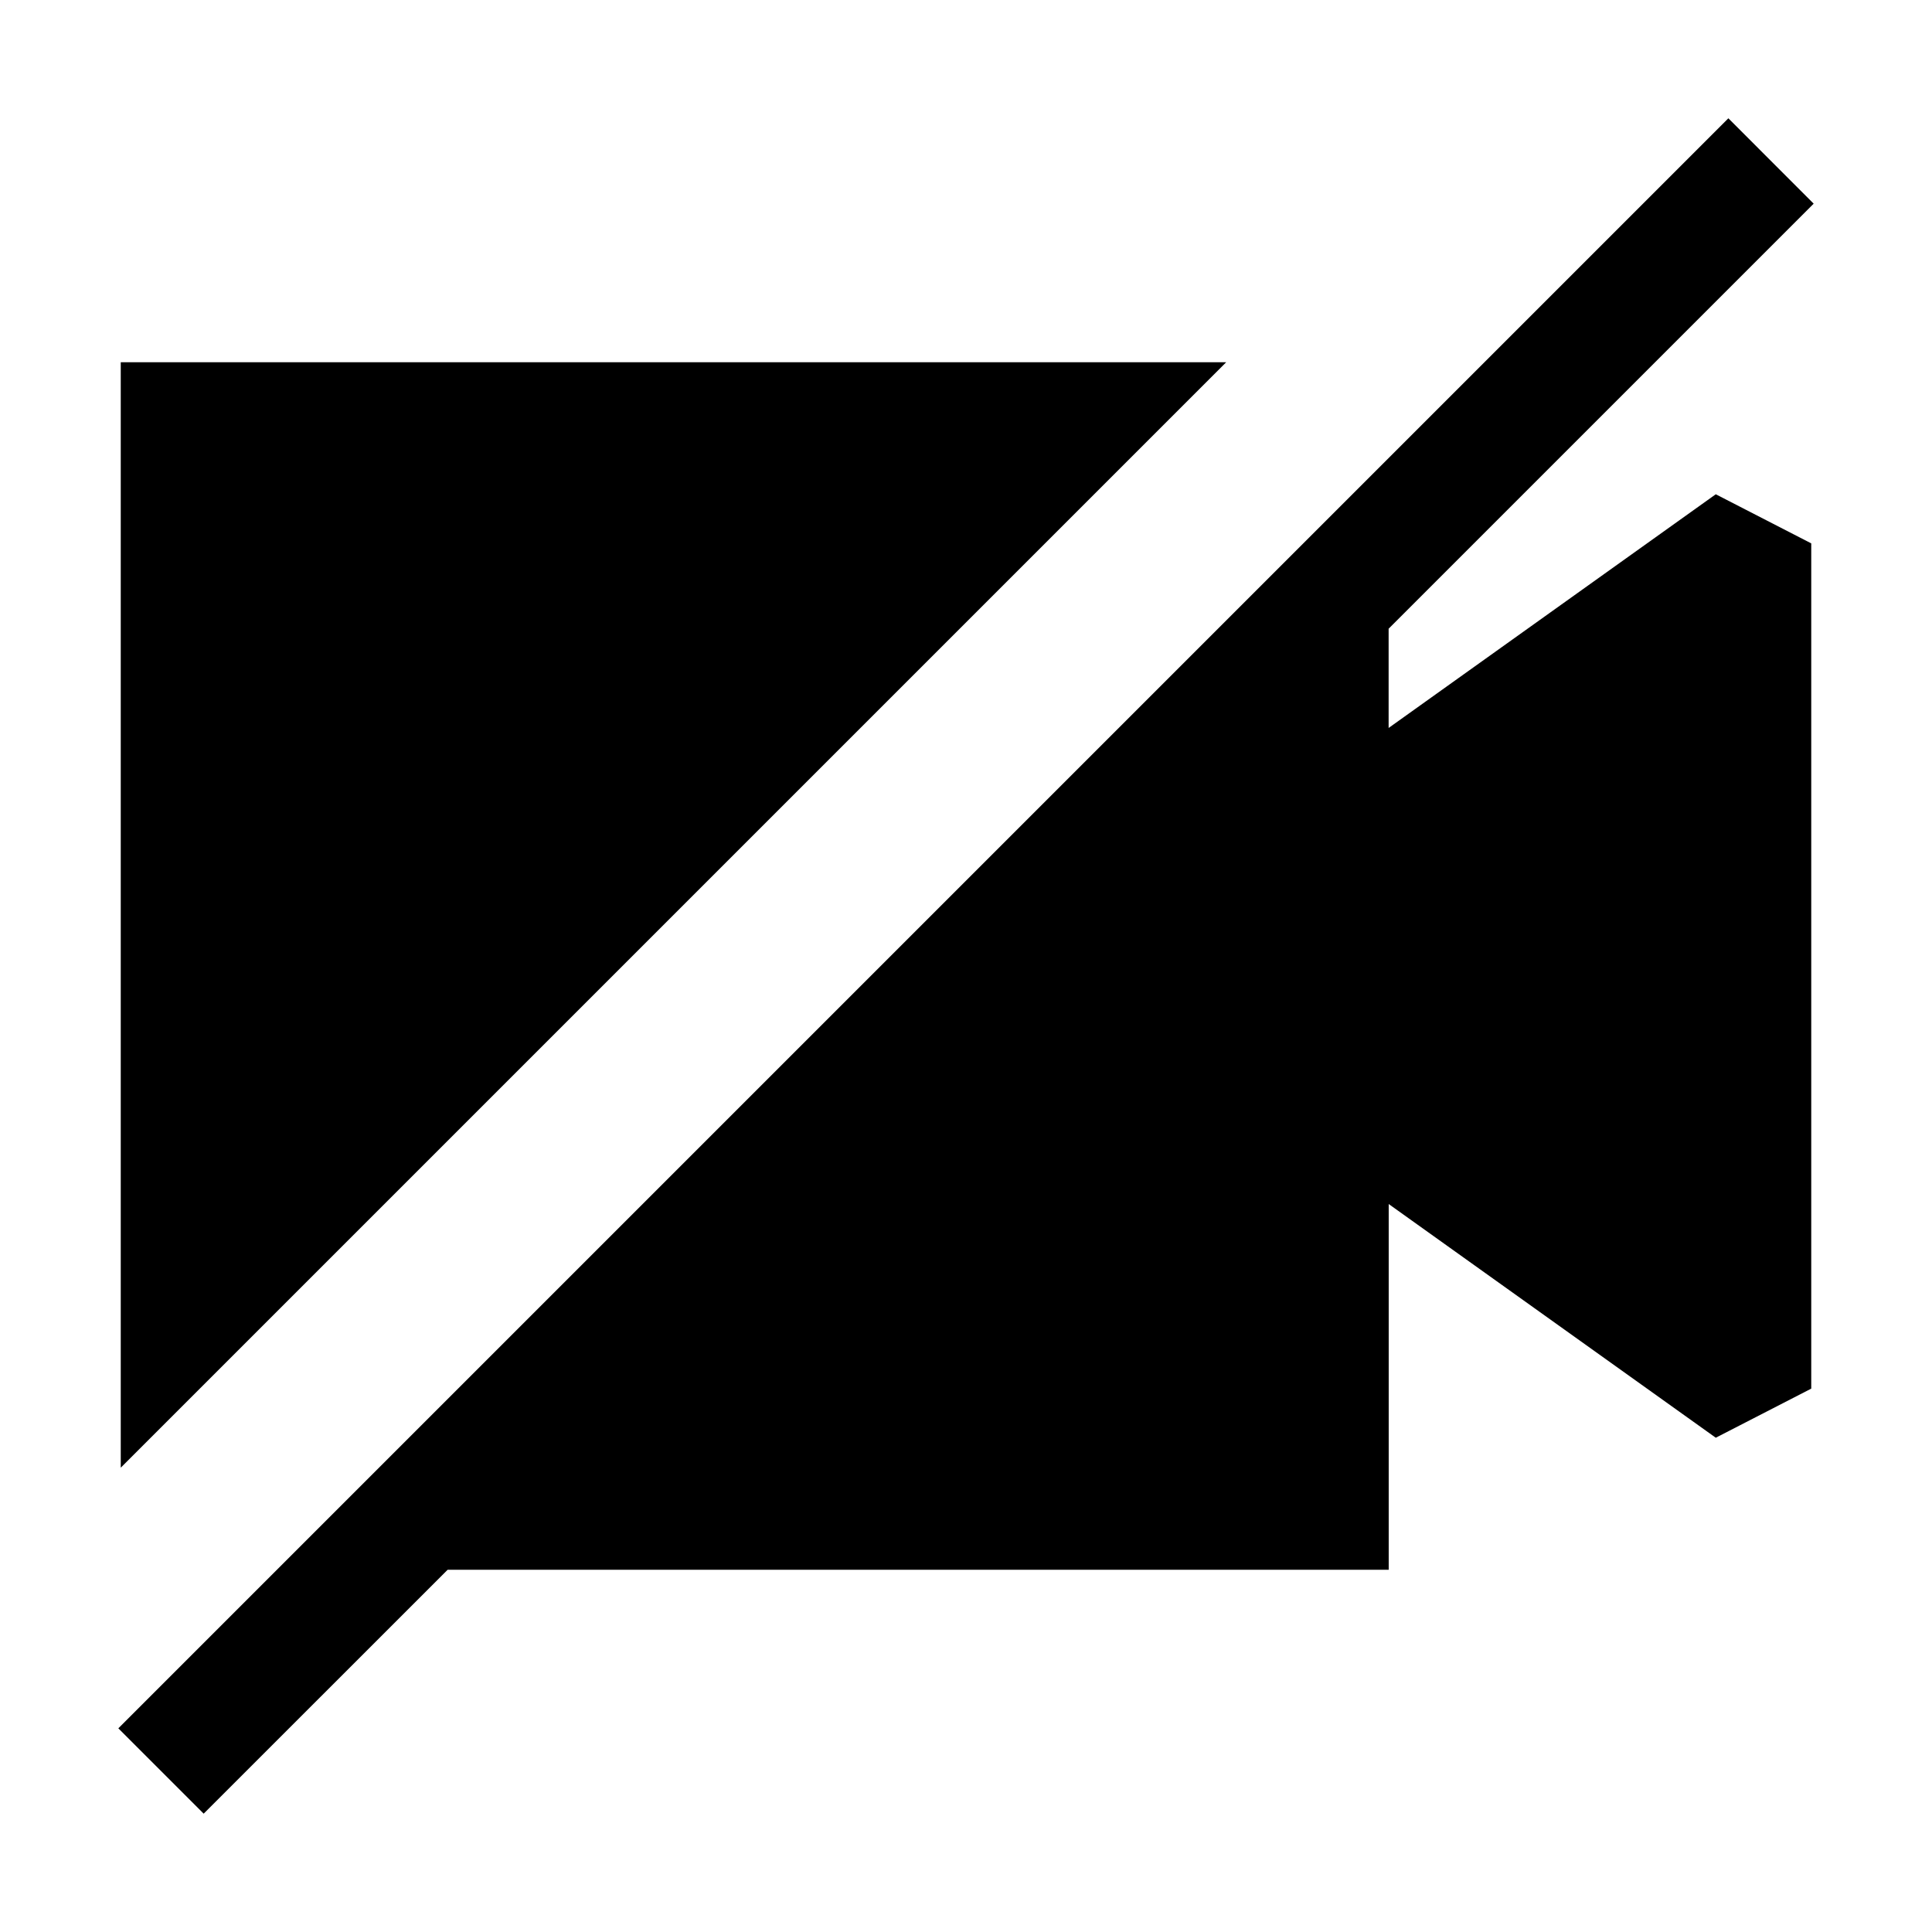 <svg viewBox="0 0 24 24" xmlns="http://www.w3.org/2000/svg"><path fill-rule="evenodd" d="M21.47 1.47l-20 20 1.06 1.06 3.031-3.03h11.69v-4.543l4.063 2.903 1.186-.61V6.75l-1.186-.61-4.064 2.903V7.81l5.28-5.28-1.06-1.061zM2.25 4.5h12.982L1.5 18.232V4.5h.75z"/></svg>